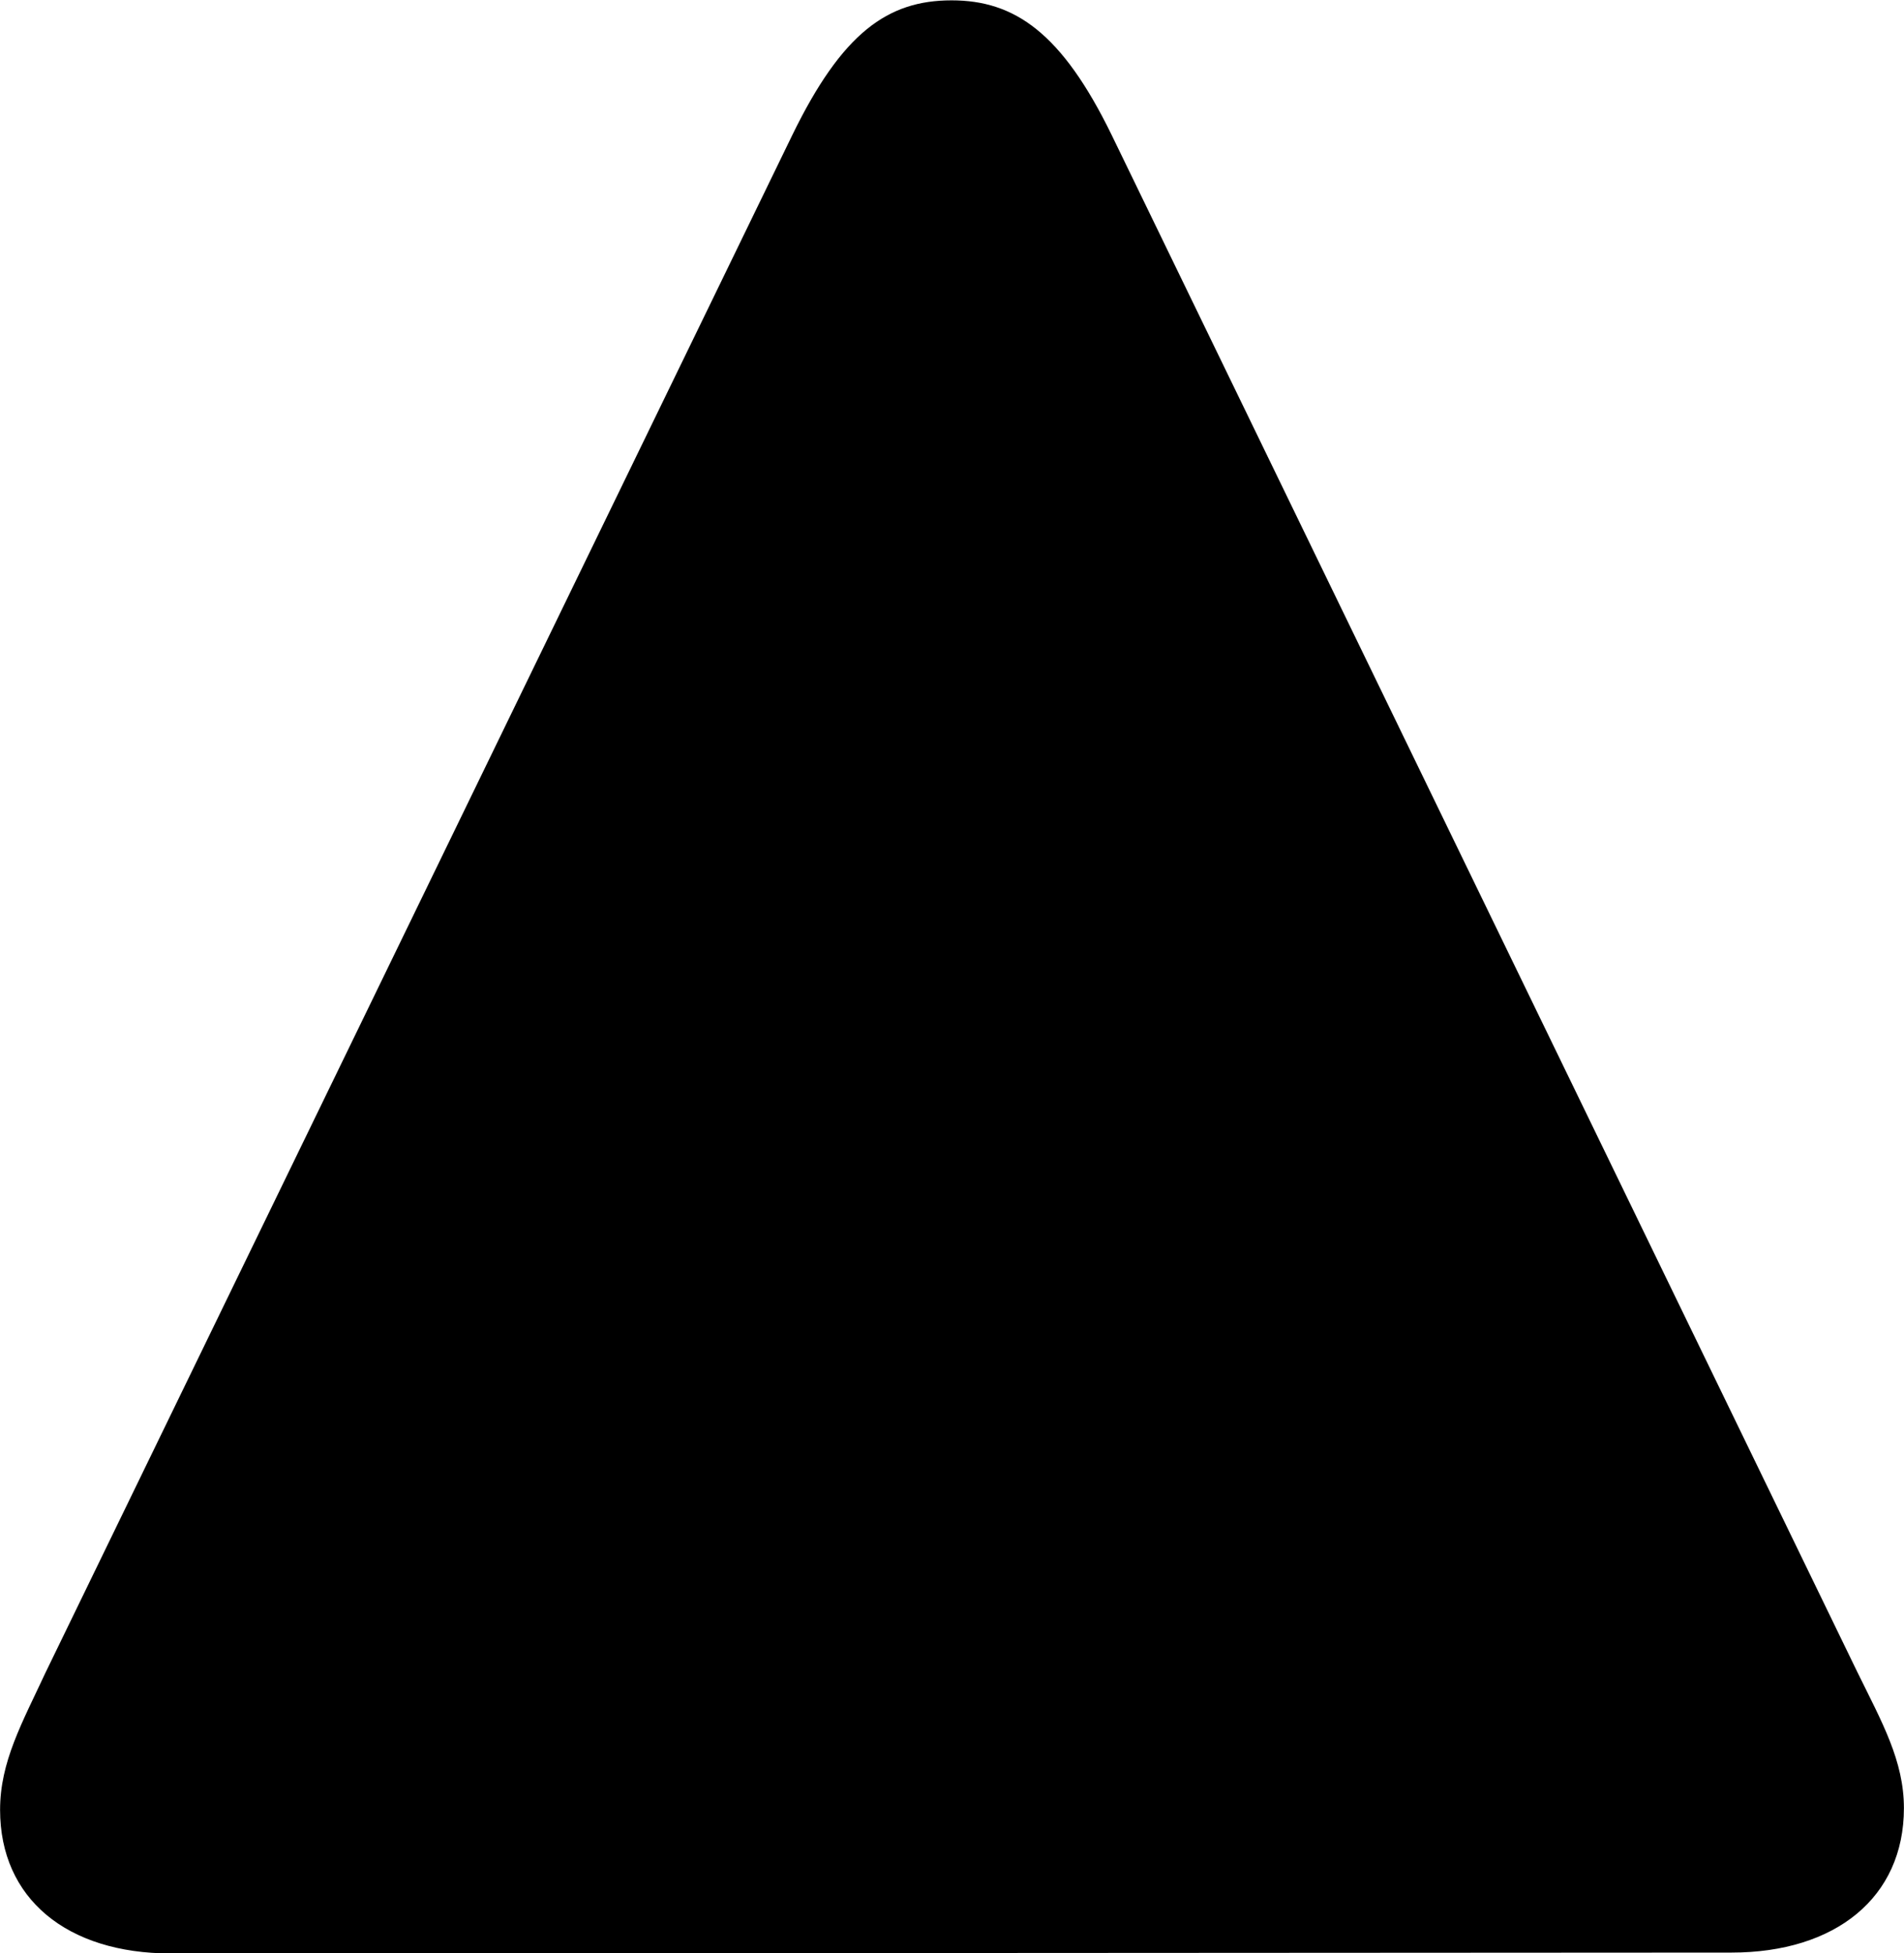 <svg viewBox="0 0 21.752 22.312" xmlns="http://www.w3.org/2000/svg"><path d="M21.751 20.654C21.751 20.114 21.501 19.674 21.221 19.104L12.701 1.544C12.131 0.374 11.591 0.004 10.871 0.004C10.141 0.004 9.621 0.374 9.051 1.544L0.521 19.104C0.251 19.684 0.001 20.124 0.001 20.674C0.001 21.684 0.761 22.314 1.951 22.314L19.781 22.304C20.971 22.304 21.751 21.674 21.751 20.654Z" /></svg>